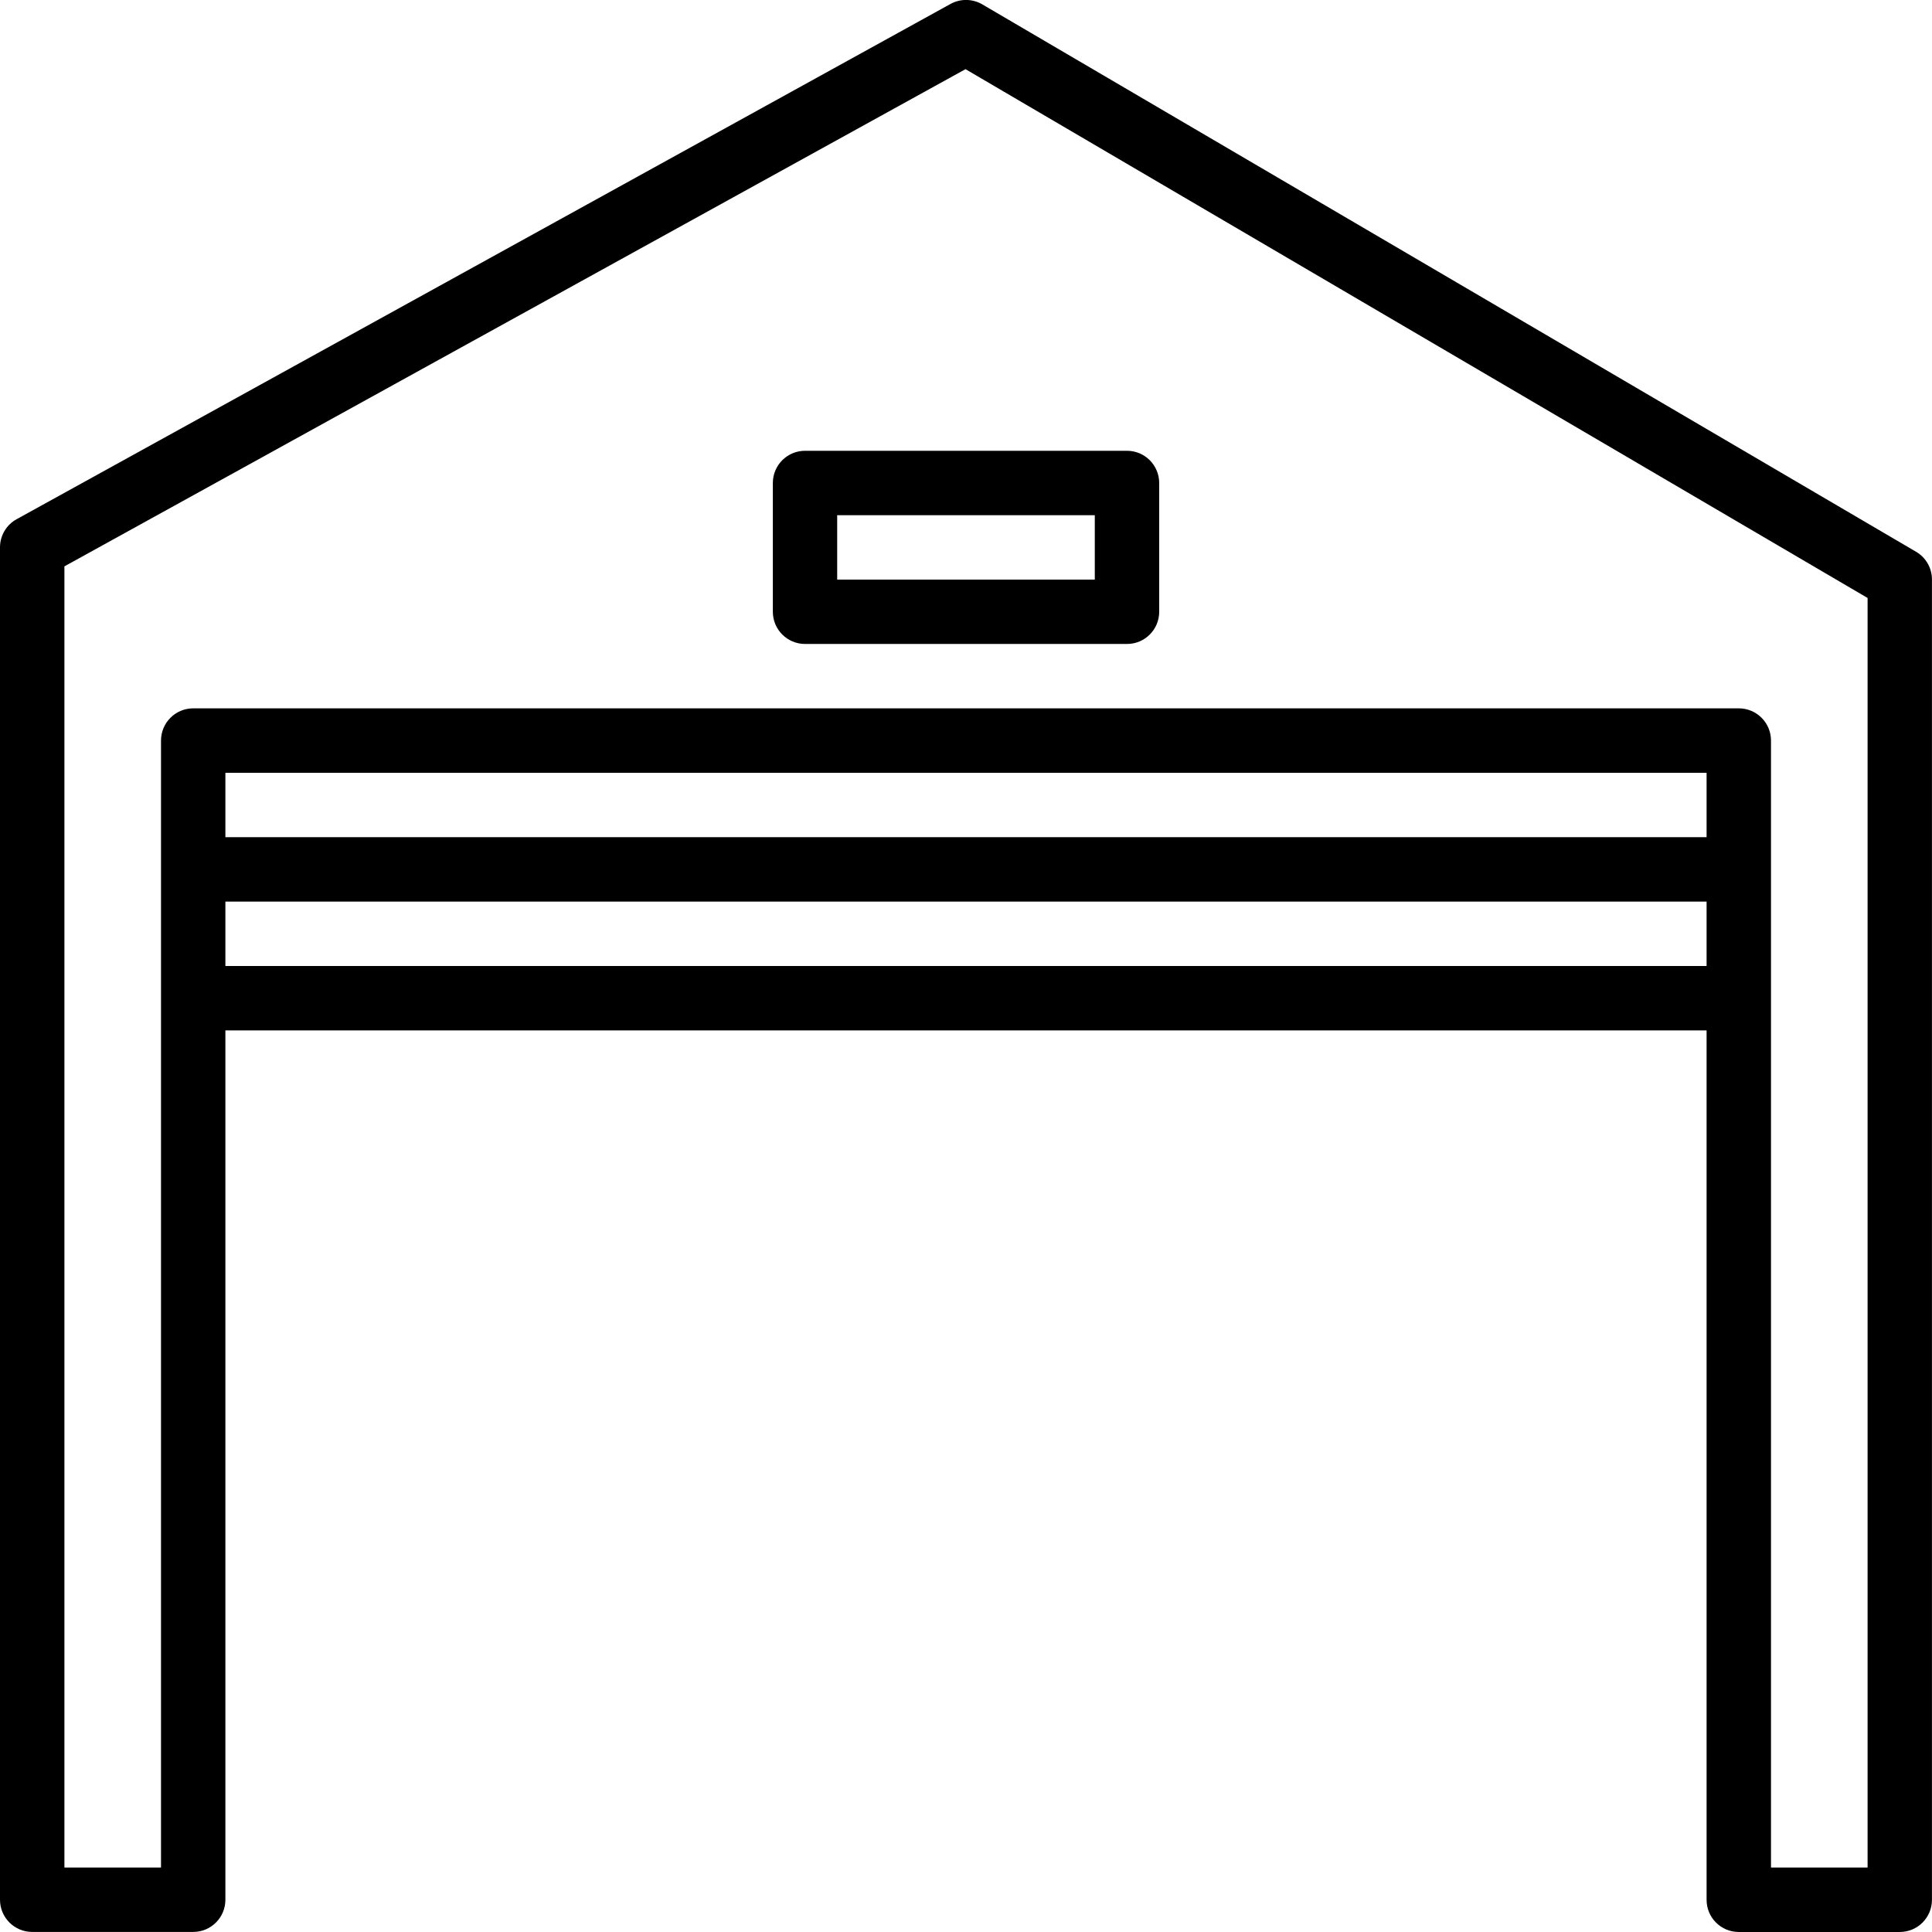 <svg width="86" height="86" viewBox="0 0 86 86" fill="none" xmlns="http://www.w3.org/2000/svg">
<g clip-path="url(#clip0)">
<path d="M85.293 24.562L43.726 0.195C43.289 -0.06 42.751 -0.069 42.308 0.177L0.741 23.111C0.284 23.361 0 23.843 0 24.364V84.564C0 85.357 0.642 85.997 1.433 85.997H8.6C9.391 85.997 10.033 85.357 10.033 84.564V34.399H75.966V84.566C75.966 85.359 76.606 85.999 77.398 85.999H84.566C85.358 85.999 85.998 85.359 85.998 84.566V25.799C86 25.29 85.731 24.819 85.293 24.562ZM83.133 83.131H78.833V32.964C78.833 32.173 78.193 31.531 77.4 31.531H8.6C7.809 31.531 7.167 32.173 7.167 32.964V83.131H2.867V25.211L42.978 3.079L83.133 26.618V83.131Z" fill="black"/>
<path d="M77.4 43H8.6V45.867H77.4V43Z" fill="black"/>
<path d="M77.4 37.266H8.6V40.133H77.4V37.266Z" fill="black"/>
<path d="M50.167 20.066H35.835C35.044 20.066 34.402 20.708 34.402 21.499V27.232C34.402 28.023 35.044 28.665 35.835 28.665H50.167C50.96 28.665 51.6 28.023 51.6 27.232V21.501C51.6 20.71 50.96 20.066 50.167 20.066ZM48.733 25.801H37.266V22.934H48.733V25.801Z" fill="black"/>
</g>
<defs>
<clipPath id="clip0">
<rect width="86" height="86" fill="white"/>
</clipPath>
</defs>
</svg>
